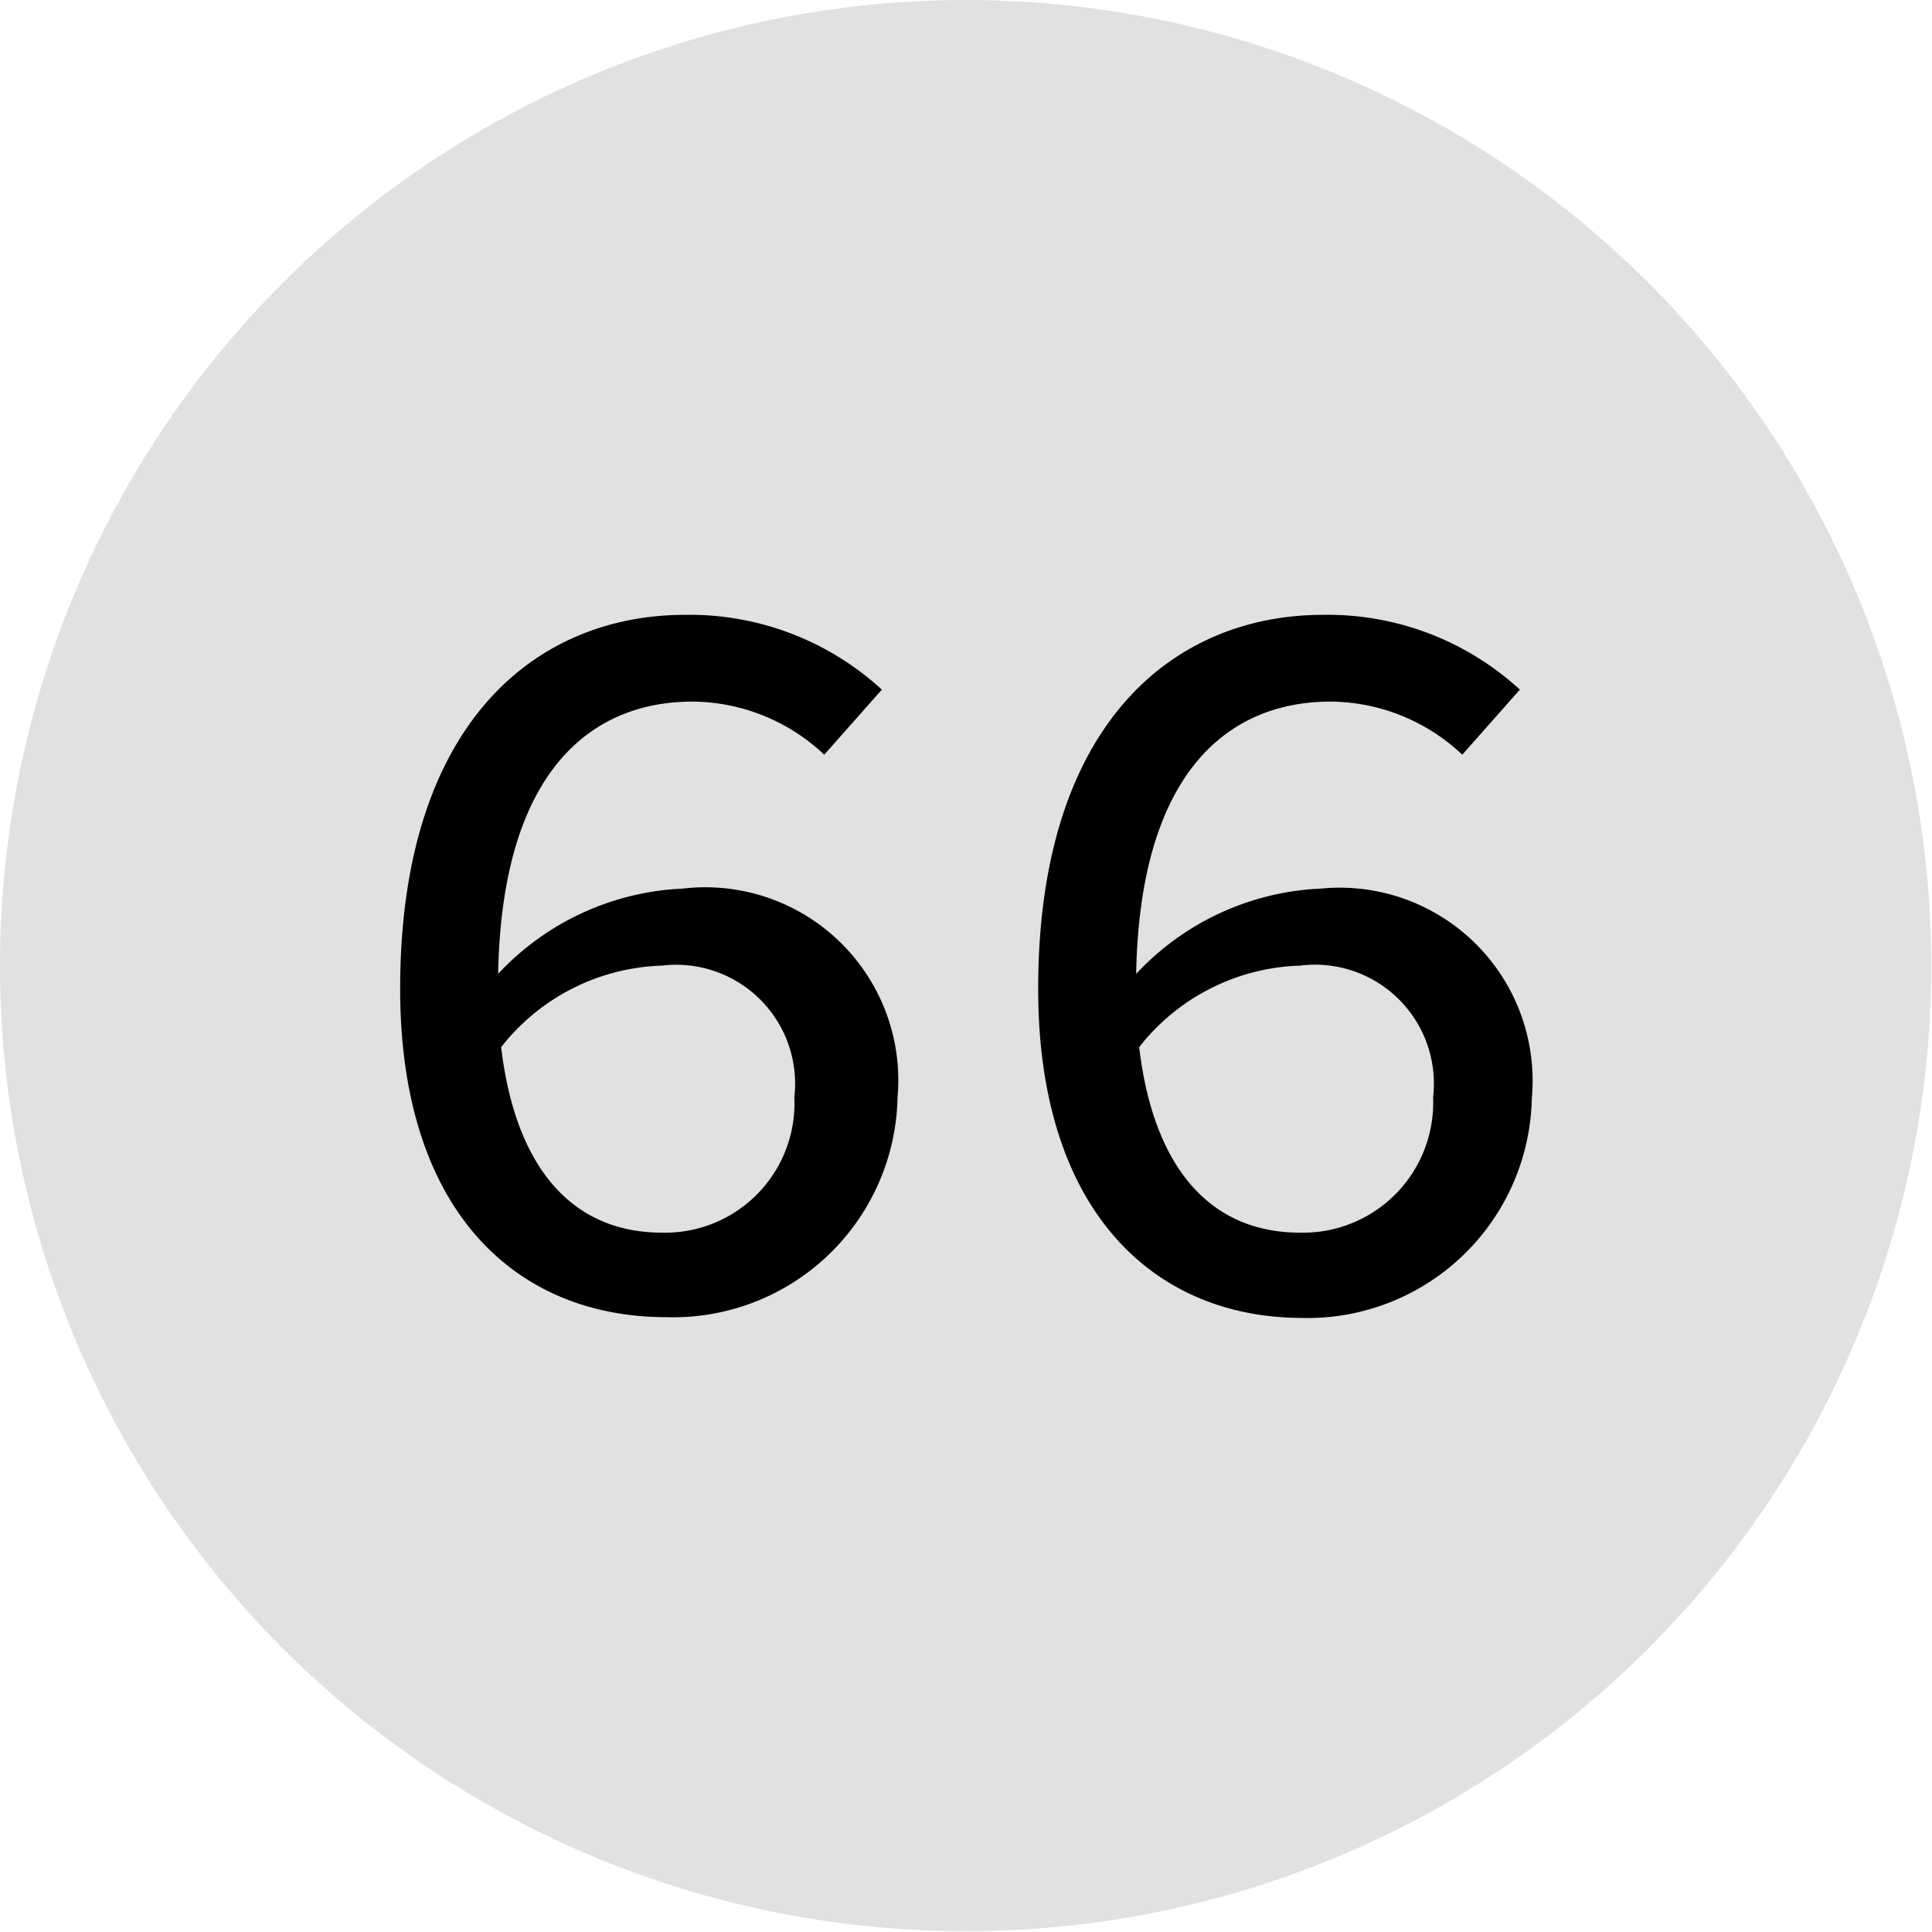 <svg xmlns="http://www.w3.org/2000/svg" viewBox="0 0 25.83 25.83"><defs><style>.cls-1{opacity:0.12;}</style></defs><g id="Layer_2" data-name="Layer 2"><g id="Layer_1-2" data-name="Layer 1"><g id="camp66_deselect"><circle class="cls-1" cx="12.91" cy="12.91" r="12.91"/><path d="M5.35,13.22c0-3.57,1.83-5,3.81-5a3.8,3.8,0,0,1,2.63,1l-.77.87a2.59,2.59,0,0,0-1.76-.71c-1.35,0-2.55.92-2.6,3.64a3.59,3.59,0,0,1,2.47-1.14A2.58,2.58,0,0,1,12,14.67a3,3,0,0,1-3.09,2.94C6.91,17.61,5.35,16.21,5.35,13.22Zm5.27,1.45a1.59,1.59,0,0,0-1.77-1.76A2.84,2.84,0,0,0,6.7,14c.2,1.68,1,2.48,2.15,2.48A1.73,1.73,0,0,0,10.62,14.67Z"/><path d="M13.88,13.22c0-3.57,1.83-5,3.81-5a3.8,3.8,0,0,1,2.63,1l-.77.87a2.59,2.59,0,0,0-1.76-.71c-1.35,0-2.55.92-2.6,3.64a3.59,3.59,0,0,1,2.47-1.14,2.58,2.58,0,0,1,2.82,2.8,3,3,0,0,1-3.09,2.94C15.44,17.61,13.88,16.21,13.88,13.22Zm5.28,1.45a1.59,1.59,0,0,0-1.78-1.76A2.84,2.84,0,0,0,15.23,14c.2,1.68,1,2.48,2.15,2.48A1.74,1.74,0,0,0,19.16,14.67Z"/></g></g></g></svg>